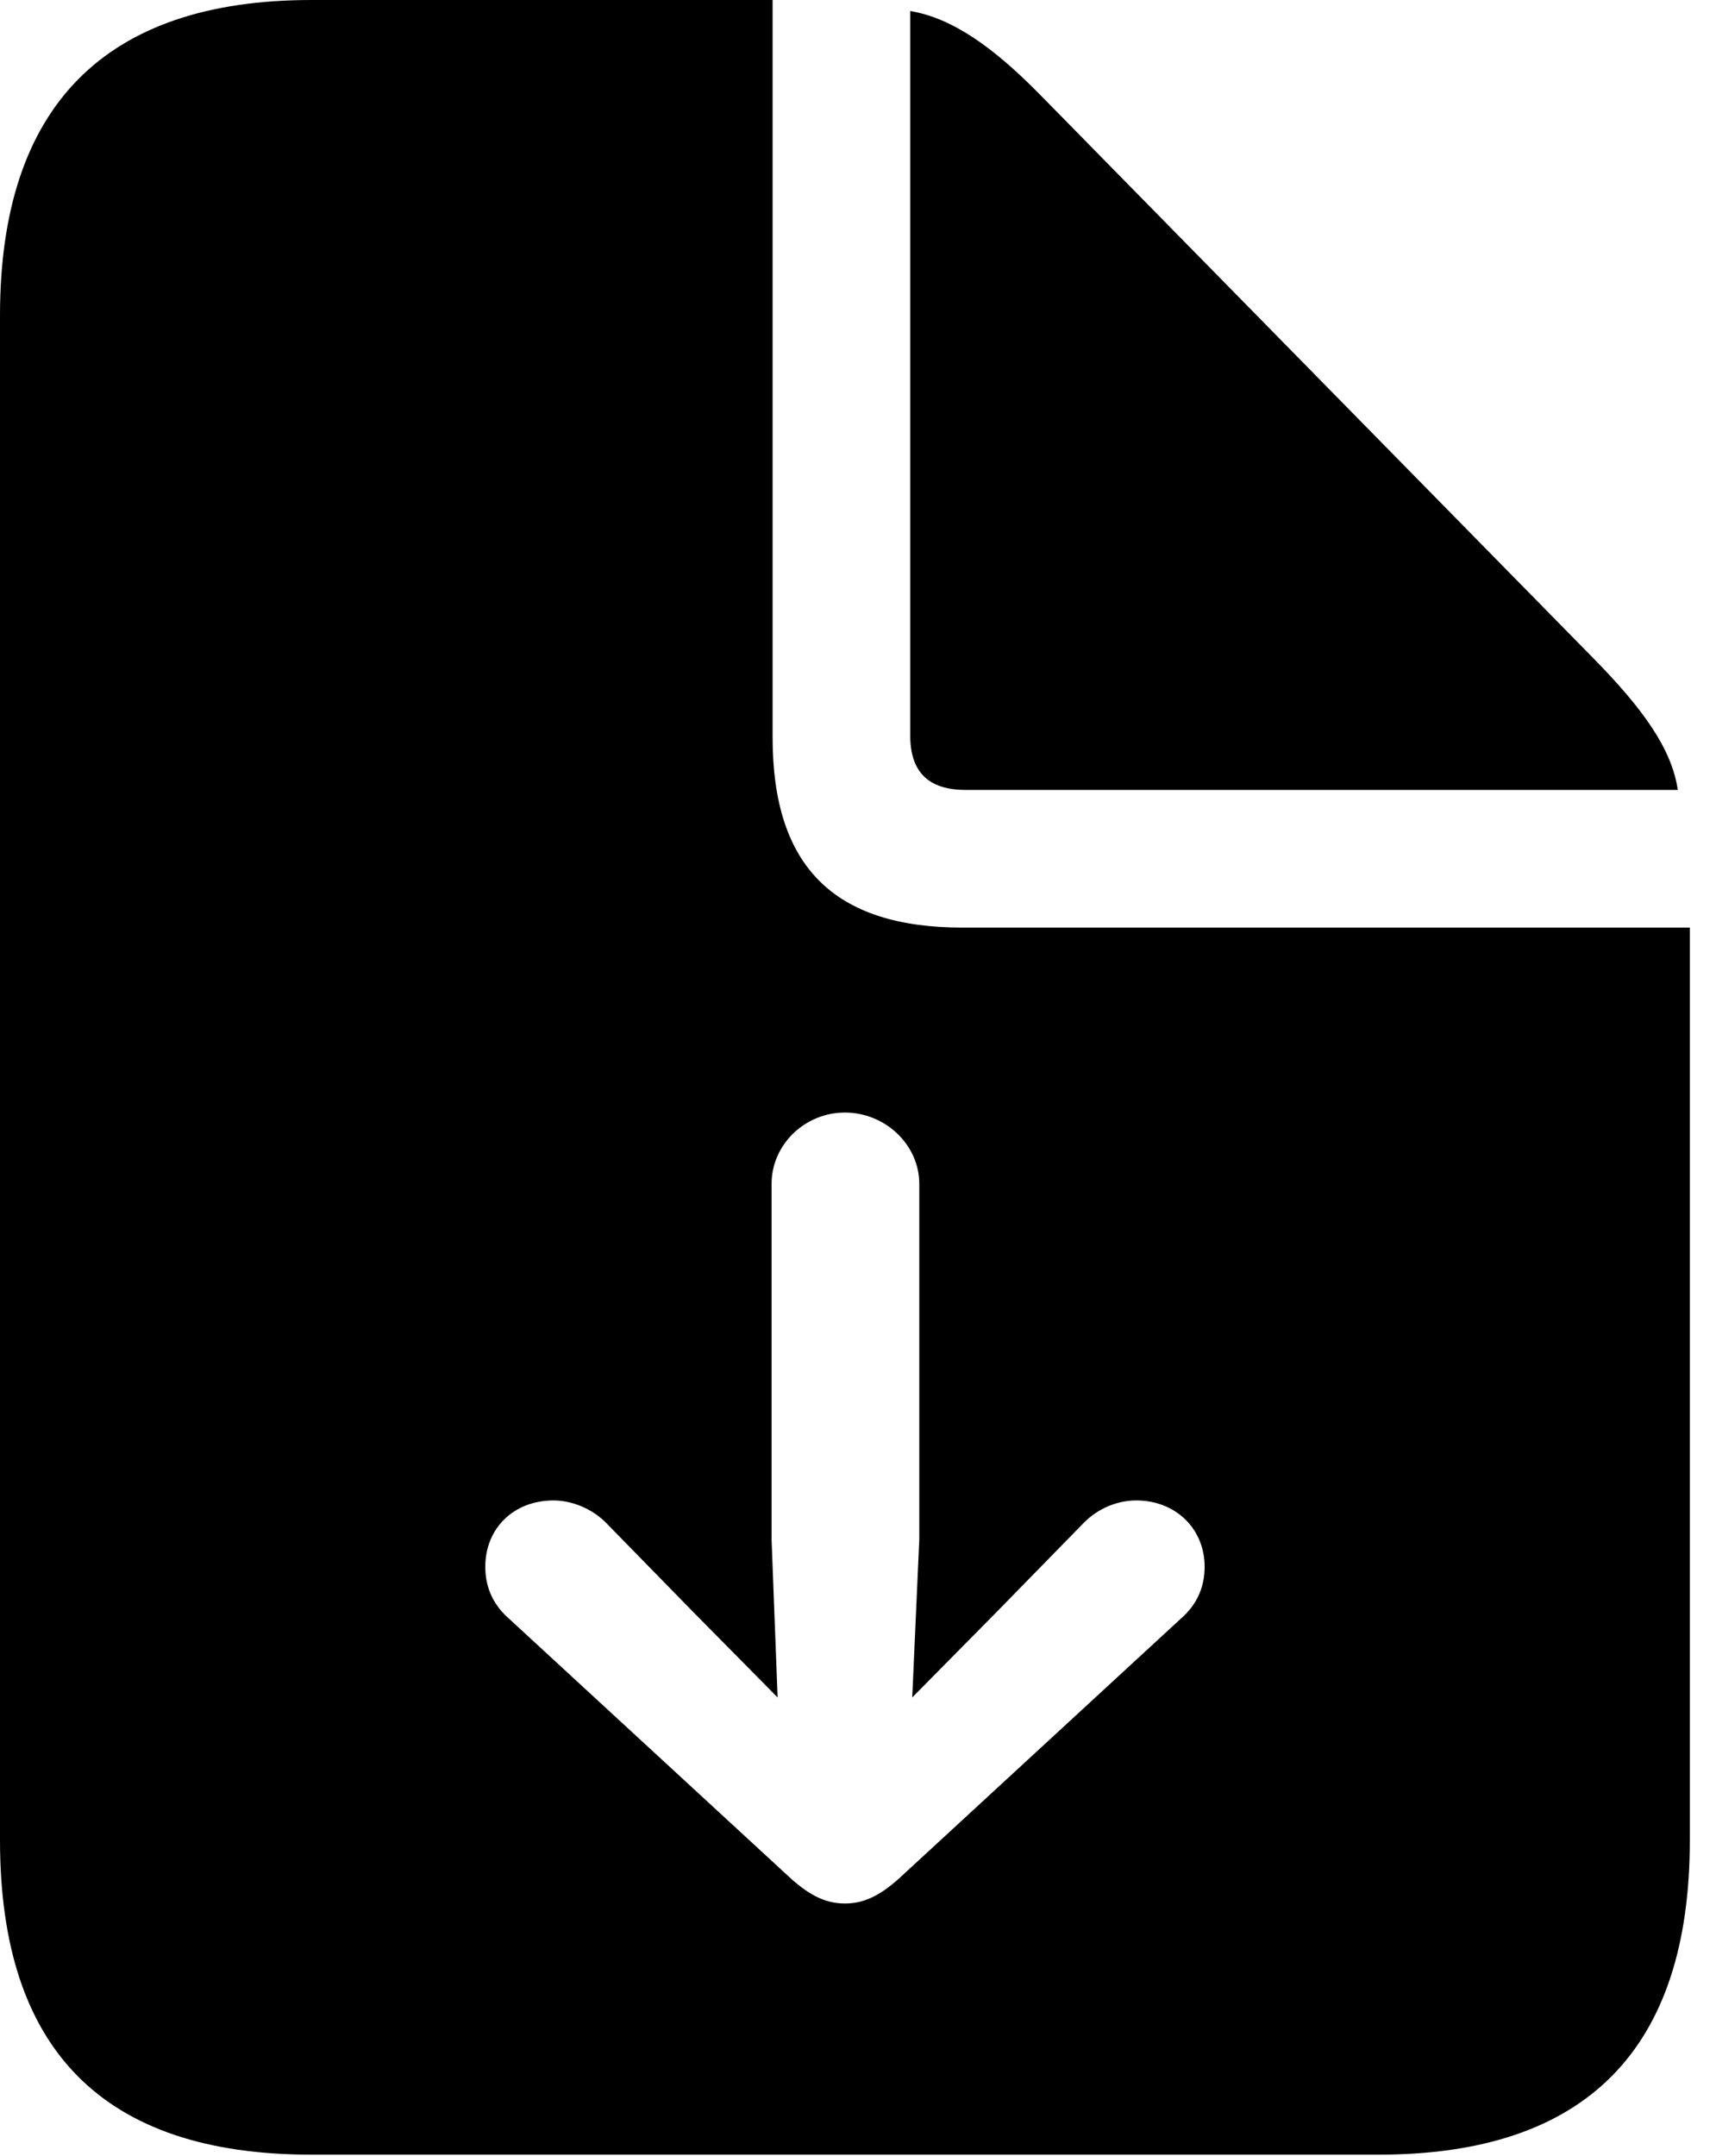 <svg version="1.1" xmlns="http://www.w3.org/2000/svg" xmlns:xlink="http://www.w3.org/1999/xlink" viewBox="0 0 23.352 29.326">
 <g>
  
  <path d="M10.514 10.035C10.514 11.785 11.348 12.619 13.098 12.619L22.996 12.619L22.996 25.033C22.996 27.877 21.588 29.312 18.758 29.312L4.238 29.312C1.408 29.312 0 27.891 0 25.033L0 4.293C0 1.449 1.422 0 4.238 0L10.514 0ZM10.5 16.105L10.5 20.945L10.582 23.092L9.434 21.93L8.244 20.713C8.053 20.521 7.779 20.412 7.533 20.412C6.986 20.412 6.604 20.795 6.604 21.314C6.604 21.615 6.727 21.848 6.932 22.025L10.76 25.553C11.033 25.799 11.252 25.895 11.498 25.895C11.744 25.895 11.963 25.799 12.236 25.553L16.064 22.025C16.27 21.848 16.393 21.615 16.393 21.314C16.393 20.795 15.996 20.412 15.463 20.412C15.203 20.412 14.943 20.521 14.752 20.713L13.562 21.93L12.414 23.092L12.51 20.945L12.51 16.105C12.51 15.572 12.045 15.135 11.498 15.135C10.951 15.135 10.5 15.572 10.5 16.105ZM14.164 1.299L21.697 8.969C22.354 9.639 22.75 10.185 22.832 10.746L13.139 10.746C12.633 10.746 12.387 10.5 12.387 10.008L12.387 0.15C12.961 0.246 13.521 0.643 14.164 1.299Z" style="fill:hsl(0 0 0/0.85)"></path>
 </g>
</svg>